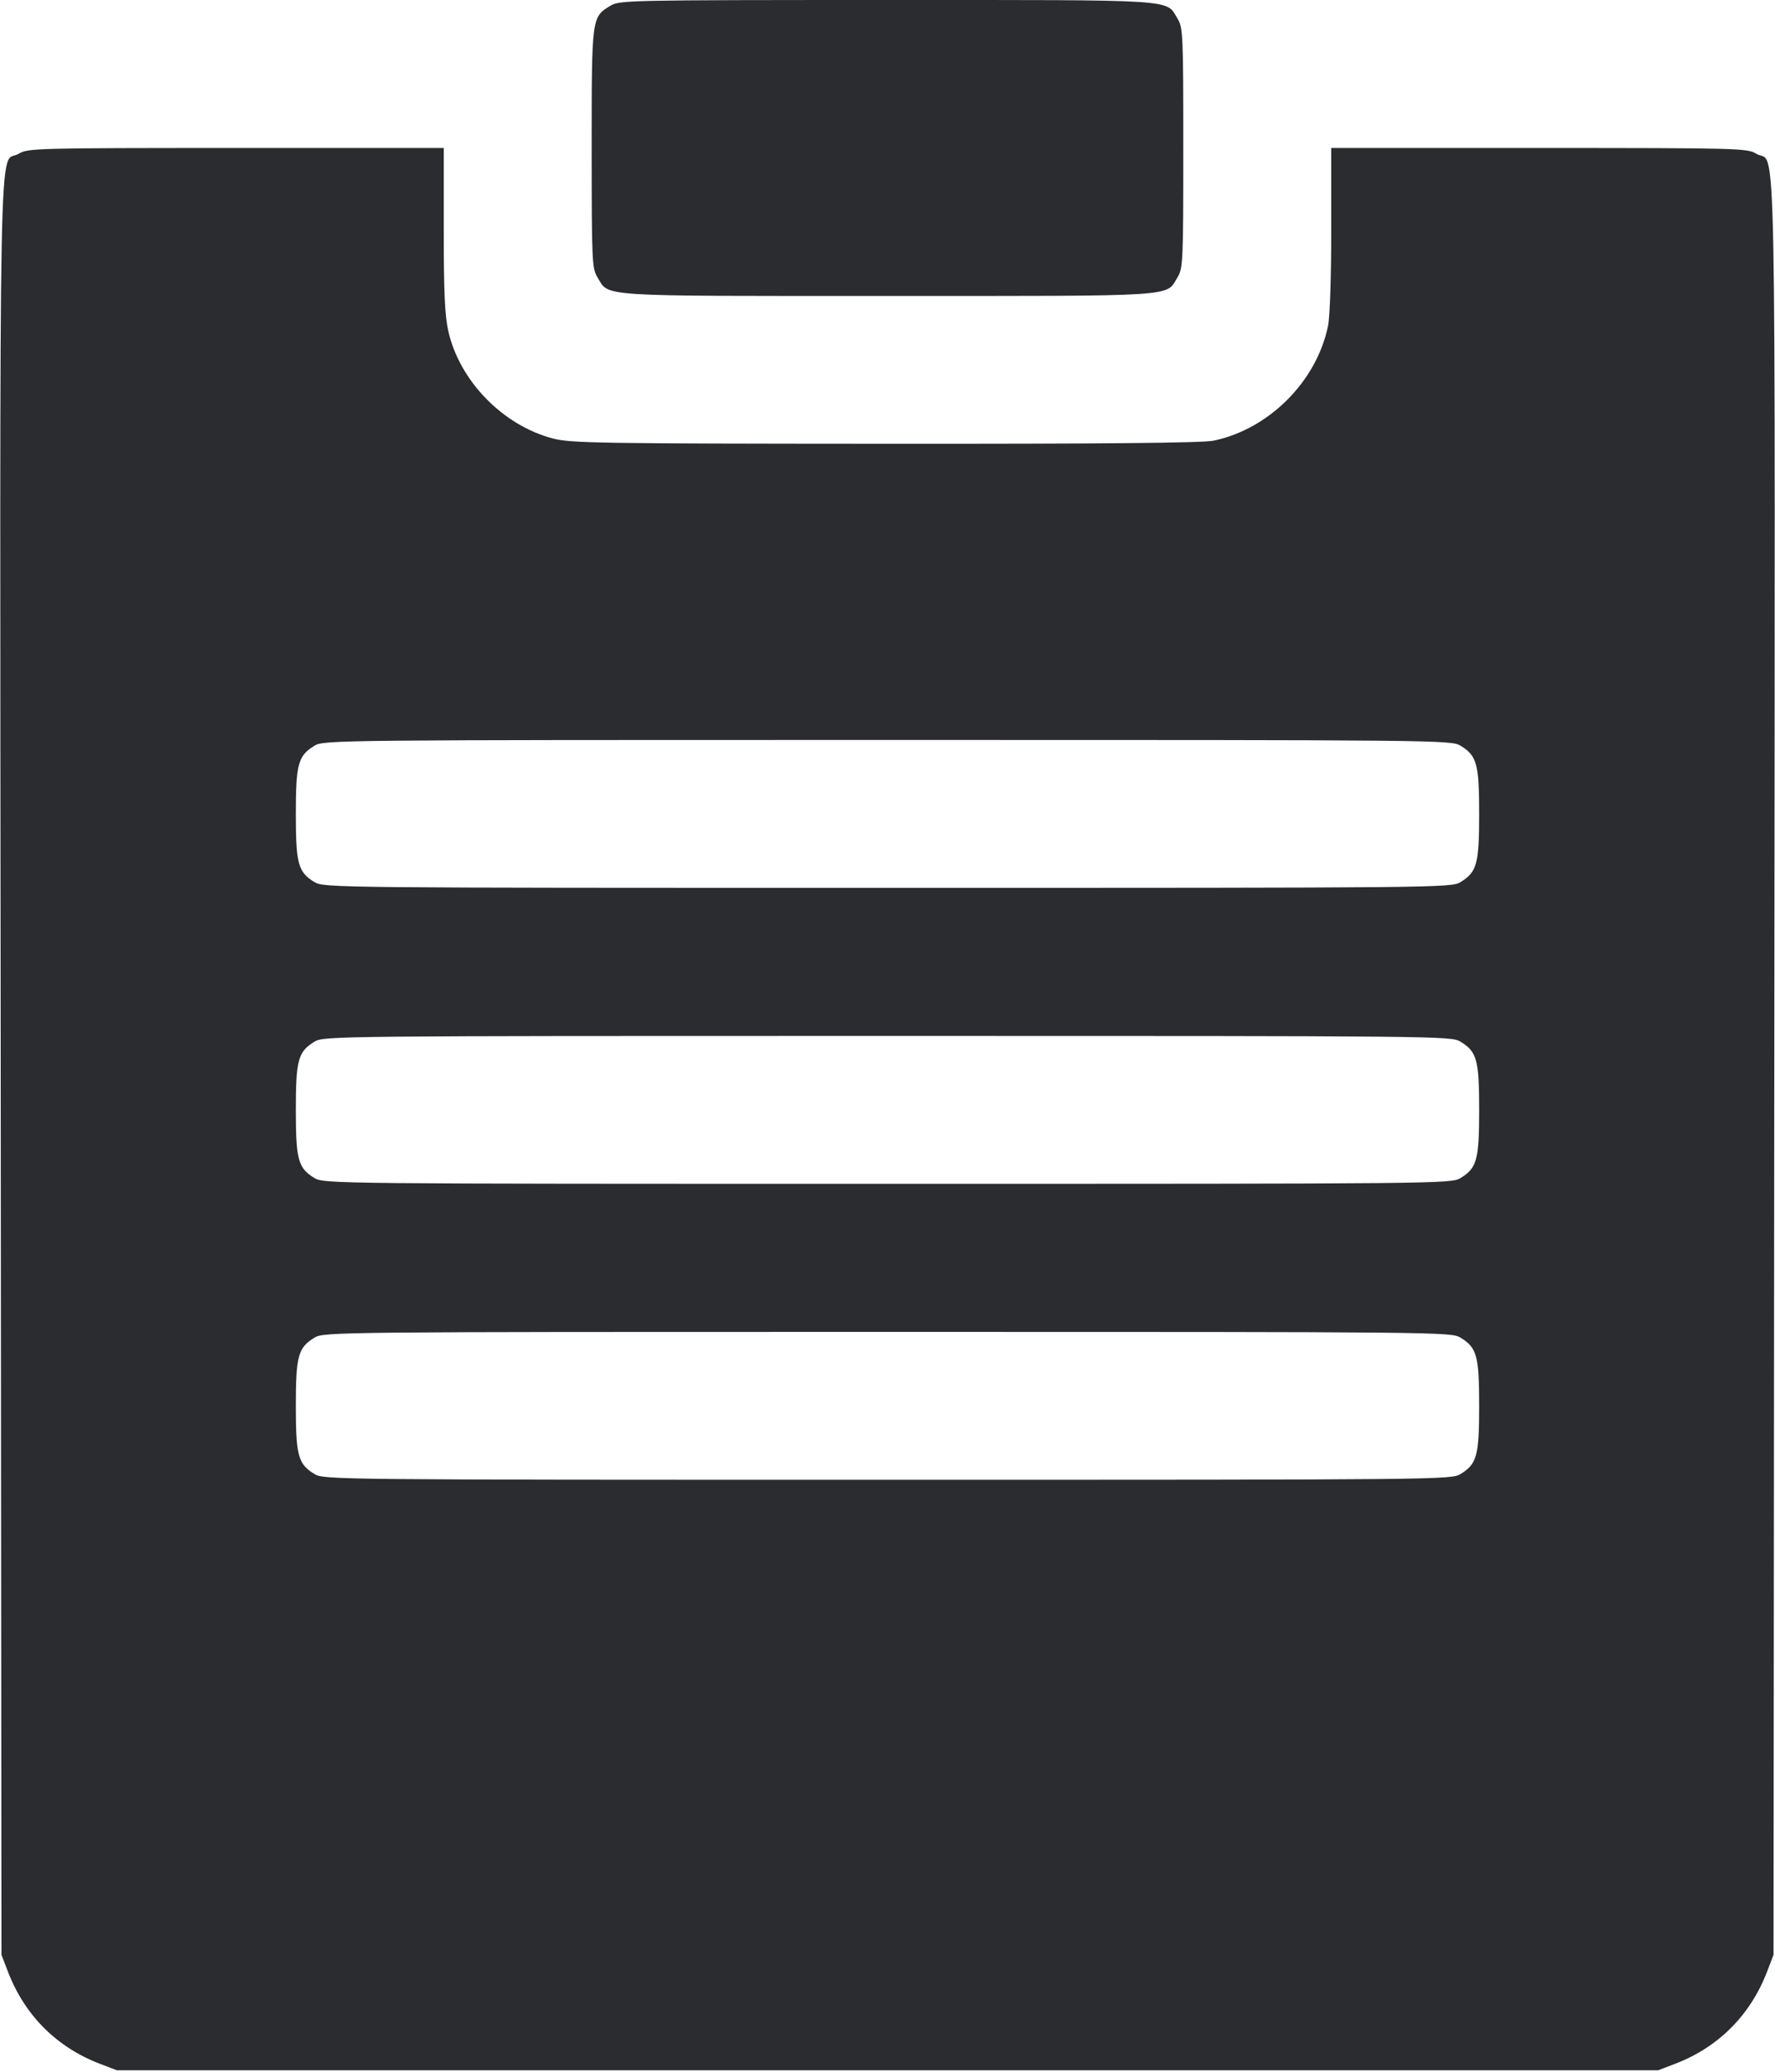 <svg width="48" height="56" viewBox="0 0 48 56" fill="none" xmlns="http://www.w3.org/2000/svg"><path d="M16.504 0.157 C 15.999 0.465,16.000 0.457,16.000 4.016 C 16.001 7.073,16.009 7.253,16.157 7.496 C 16.481 8.028,16.044 8.000,24.000 8.000 C 31.956 8.000,31.519 8.028,31.843 7.496 C 31.991 7.253,31.999 7.073,31.999 4.000 C 31.999 0.927,31.991 0.747,31.843 0.504 C 31.519 -0.028,31.958 -0.000,23.984 0.000 C 16.960 0.001,16.753 0.005,16.504 0.157 M0.504 4.157 C -0.048 4.493,-0.004 2.247,0.019 28.818 L 0.040 52.840 0.212 53.288 C 0.663 54.468,1.531 55.338,2.700 55.784 L 3.160 55.960 24.000 55.960 L 44.840 55.960 45.300 55.784 C 46.469 55.338,47.337 54.468,47.788 53.288 L 47.960 52.840 47.981 28.818 C 48.004 2.247,48.048 4.493,47.496 4.157 C 47.249 4.006,47.053 4.001,41.620 4.000 L 36.000 4.000 36.000 6.196 C 36.000 7.490,35.964 8.566,35.912 8.816 C 35.599 10.315,34.315 11.599,32.816 11.912 C 32.521 11.973,29.817 11.999,23.936 11.995 C 16.210 11.991,15.435 11.979,14.954 11.853 C 13.602 11.501,12.430 10.300,12.125 8.957 C 12.028 8.532,12.000 7.913,12.000 6.204 L 12.000 4.000 6.380 4.000 C 0.947 4.001,0.751 4.006,0.504 4.157 M39.496 20.157 C 39.939 20.427,40.000 20.650,40.000 22.000 C 40.000 23.350,39.939 23.573,39.496 23.843 C 39.244 23.997,38.974 23.999,24.000 23.999 C 9.026 23.999,8.756 23.997,8.504 23.843 C 8.061 23.573,8.000 23.350,8.000 22.000 C 8.000 20.650,8.061 20.427,8.504 20.157 C 8.756 20.003,9.026 20.001,24.000 20.001 C 38.974 20.001,39.244 20.003,39.496 20.157 M39.496 28.157 C 39.939 28.427,40.000 28.650,40.000 30.000 C 40.000 31.350,39.939 31.573,39.496 31.843 C 39.244 31.997,38.974 31.999,24.000 31.999 C 9.026 31.999,8.756 31.997,8.504 31.843 C 8.061 31.573,8.000 31.350,8.000 30.000 C 8.000 28.650,8.061 28.427,8.504 28.157 C 8.756 28.003,9.026 28.001,24.000 28.001 C 38.974 28.001,39.244 28.003,39.496 28.157 M39.496 36.157 C 39.939 36.427,40.000 36.650,40.000 38.000 C 40.000 39.350,39.939 39.573,39.496 39.843 C 39.244 39.997,38.974 39.999,24.000 39.999 C 9.026 39.999,8.756 39.997,8.504 39.843 C 8.061 39.573,8.000 39.350,8.000 38.000 C 8.000 36.650,8.061 36.427,8.504 36.157 C 8.756 36.003,9.026 36.001,24.000 36.001 C 38.974 36.001,39.244 36.003,39.496 36.157 " fill="#2B2C30" stroke="none" fill-rule="evenodd"></path></svg>